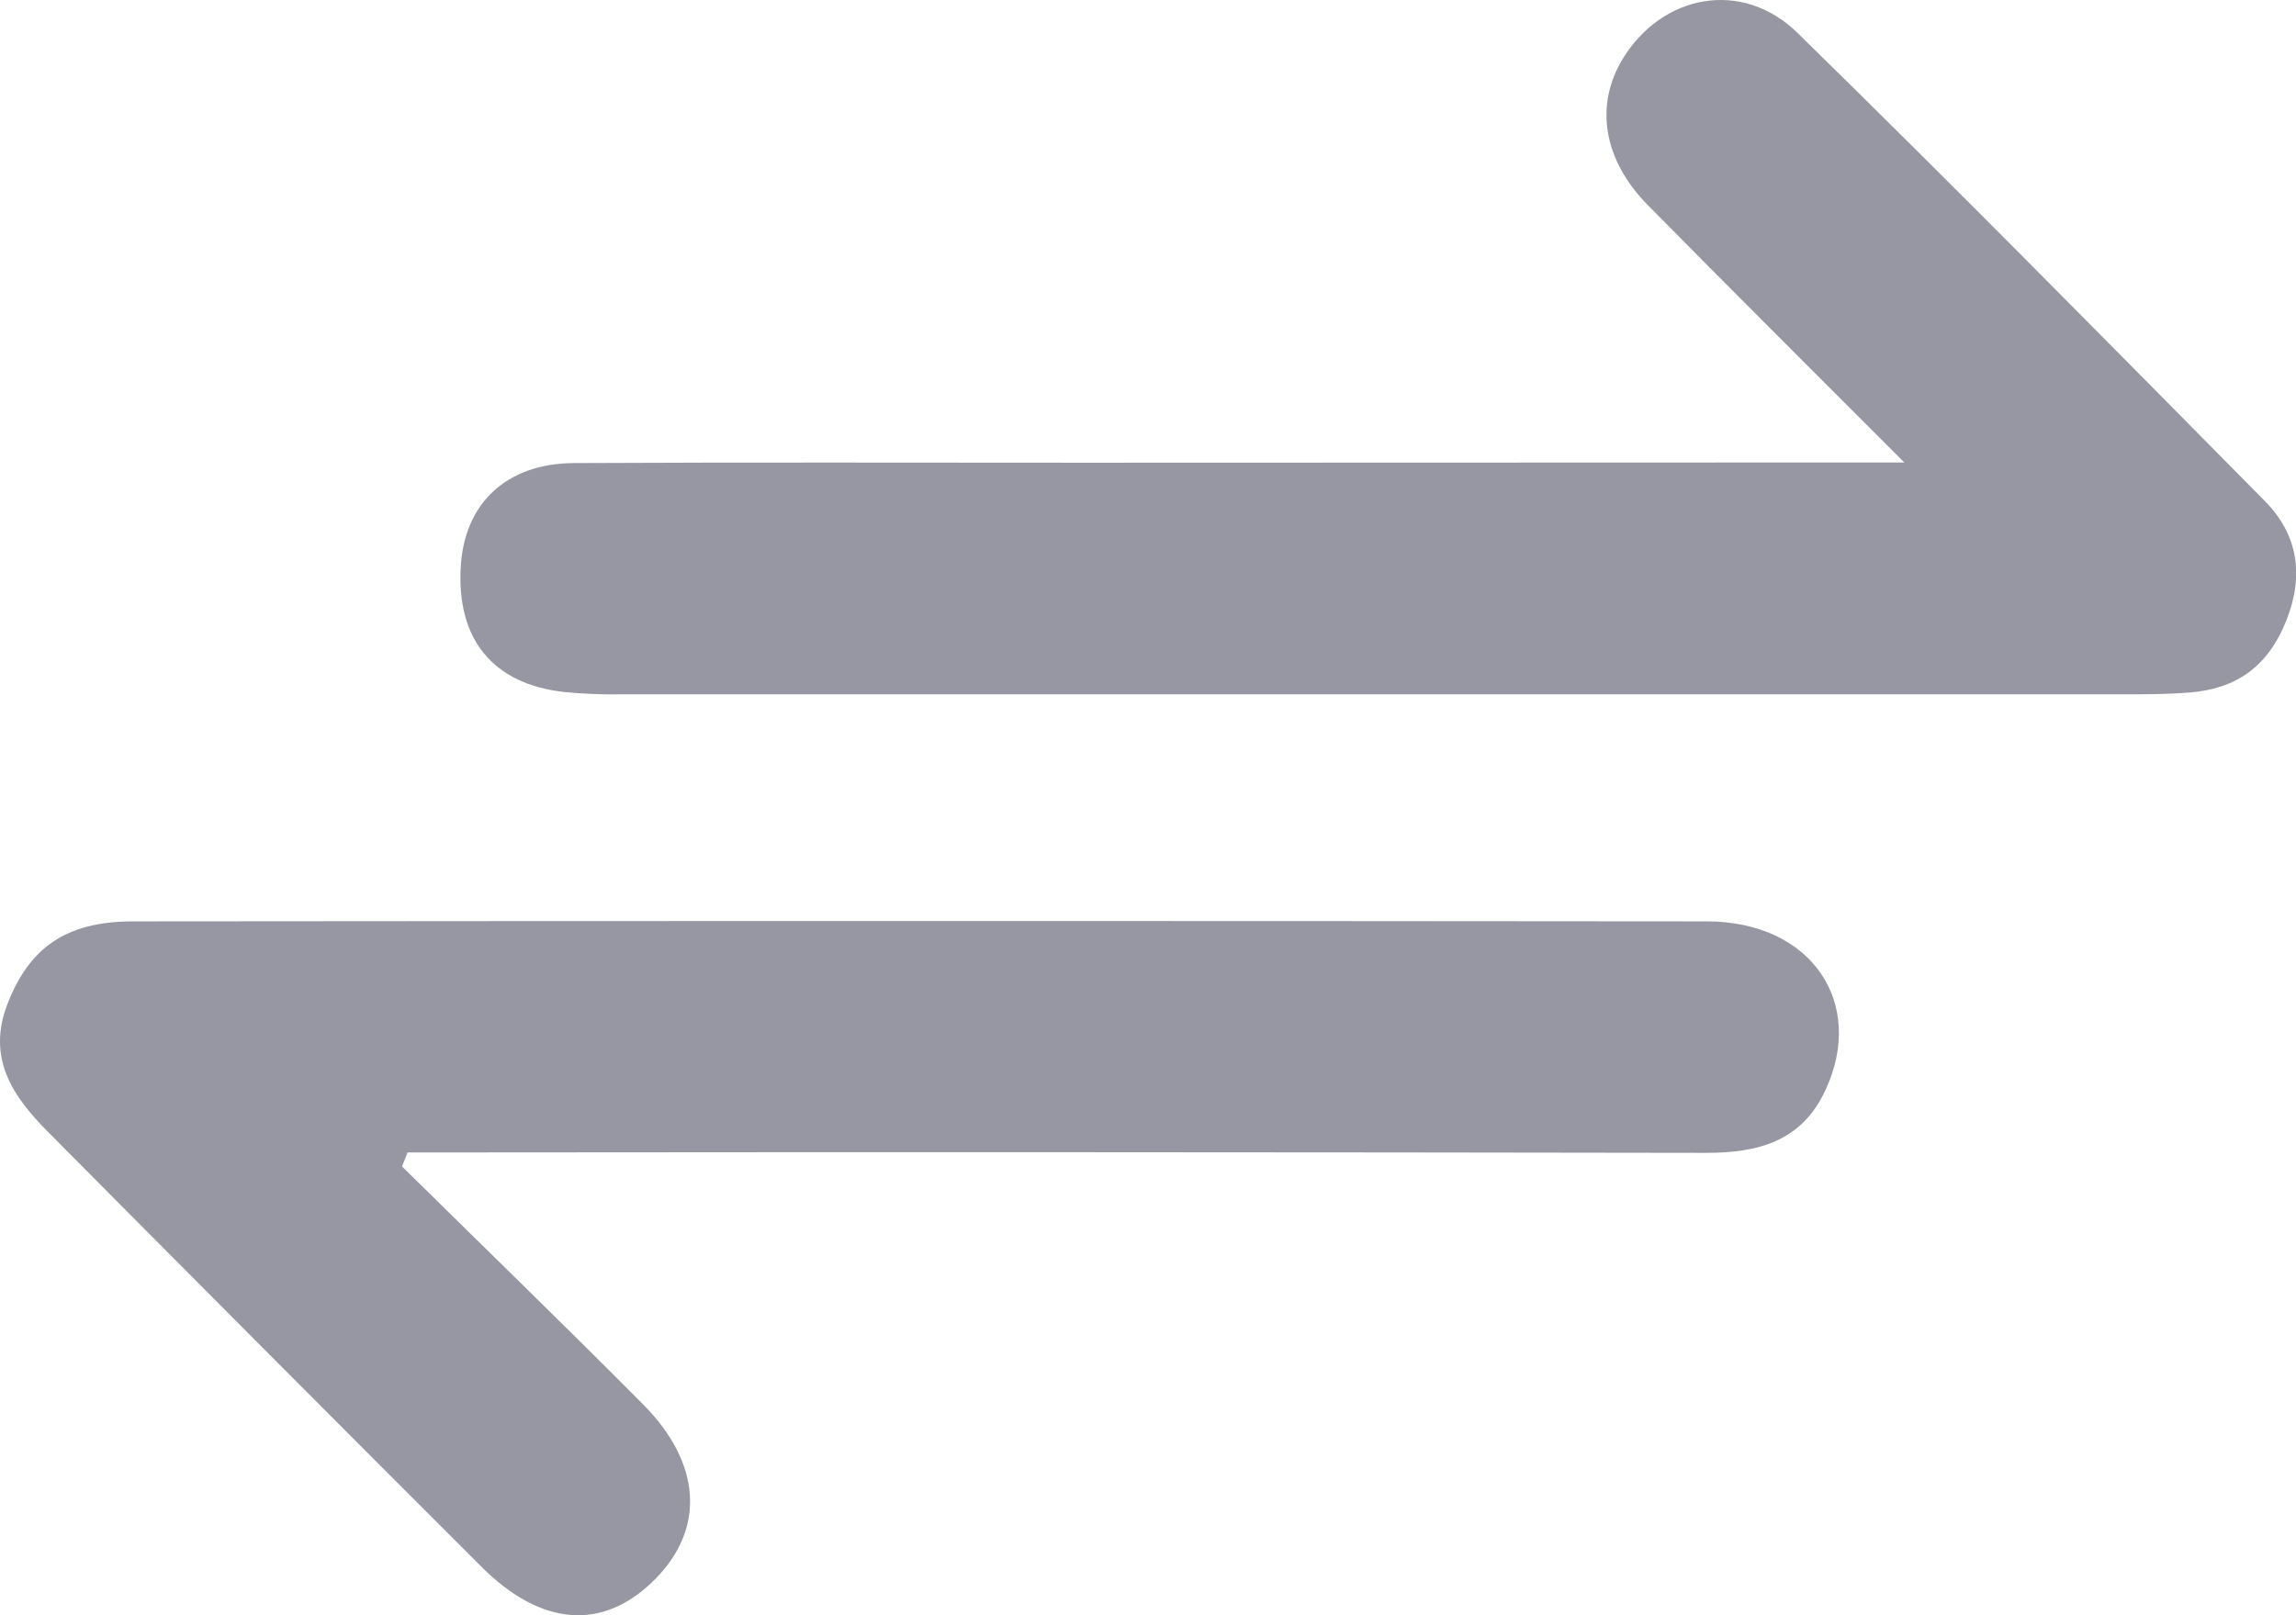 <svg width="27" height="19" viewBox="0 0 27 19" fill="none" xmlns="http://www.w3.org/2000/svg">
<g clip-path="url(#clip0_184_132)">
<path d="M22.394 5.44C21.303 4.347 20.334 3.384 19.376 2.411C18.849 1.875 18.752 1.235 19.084 0.69C19.548 -0.068 20.487 -0.249 21.137 0.386C22.991 2.2 24.81 4.048 26.634 5.894C27.02 6.285 27.099 6.761 26.887 7.297C26.676 7.833 26.305 8.103 25.748 8.146C25.539 8.162 25.326 8.167 25.118 8.167C19.184 8.167 13.25 8.167 7.317 8.167C7.086 8.172 6.854 8.162 6.624 8.139C5.794 8.042 5.369 7.518 5.418 6.669C5.46 5.923 5.953 5.452 6.747 5.447C8.745 5.437 10.745 5.443 12.744 5.443L22.394 5.44Z" fill="#9697A2"/>
<path d="M4.728 13.721C5.674 14.655 6.627 15.577 7.562 16.519C8.253 17.215 8.293 17.985 7.701 18.579C7.096 19.186 6.369 19.138 5.659 18.427C3.958 16.728 2.261 15.024 0.566 13.316C0.143 12.891 -0.162 12.438 0.093 11.796C0.348 11.153 0.77 10.839 1.564 10.838C7.732 10.832 13.901 10.832 20.069 10.838C21.3 10.838 21.944 11.794 21.467 12.822C21.187 13.428 20.673 13.562 20.059 13.561C15.197 13.553 10.333 13.551 5.47 13.556H4.793L4.728 13.721Z" fill="#9697A2"/>
</g>
<defs>
<clipPath id="clip0_184_132">
<rect width="27" height="19" fill="white"/>
</clipPath>
</defs>
</svg>
